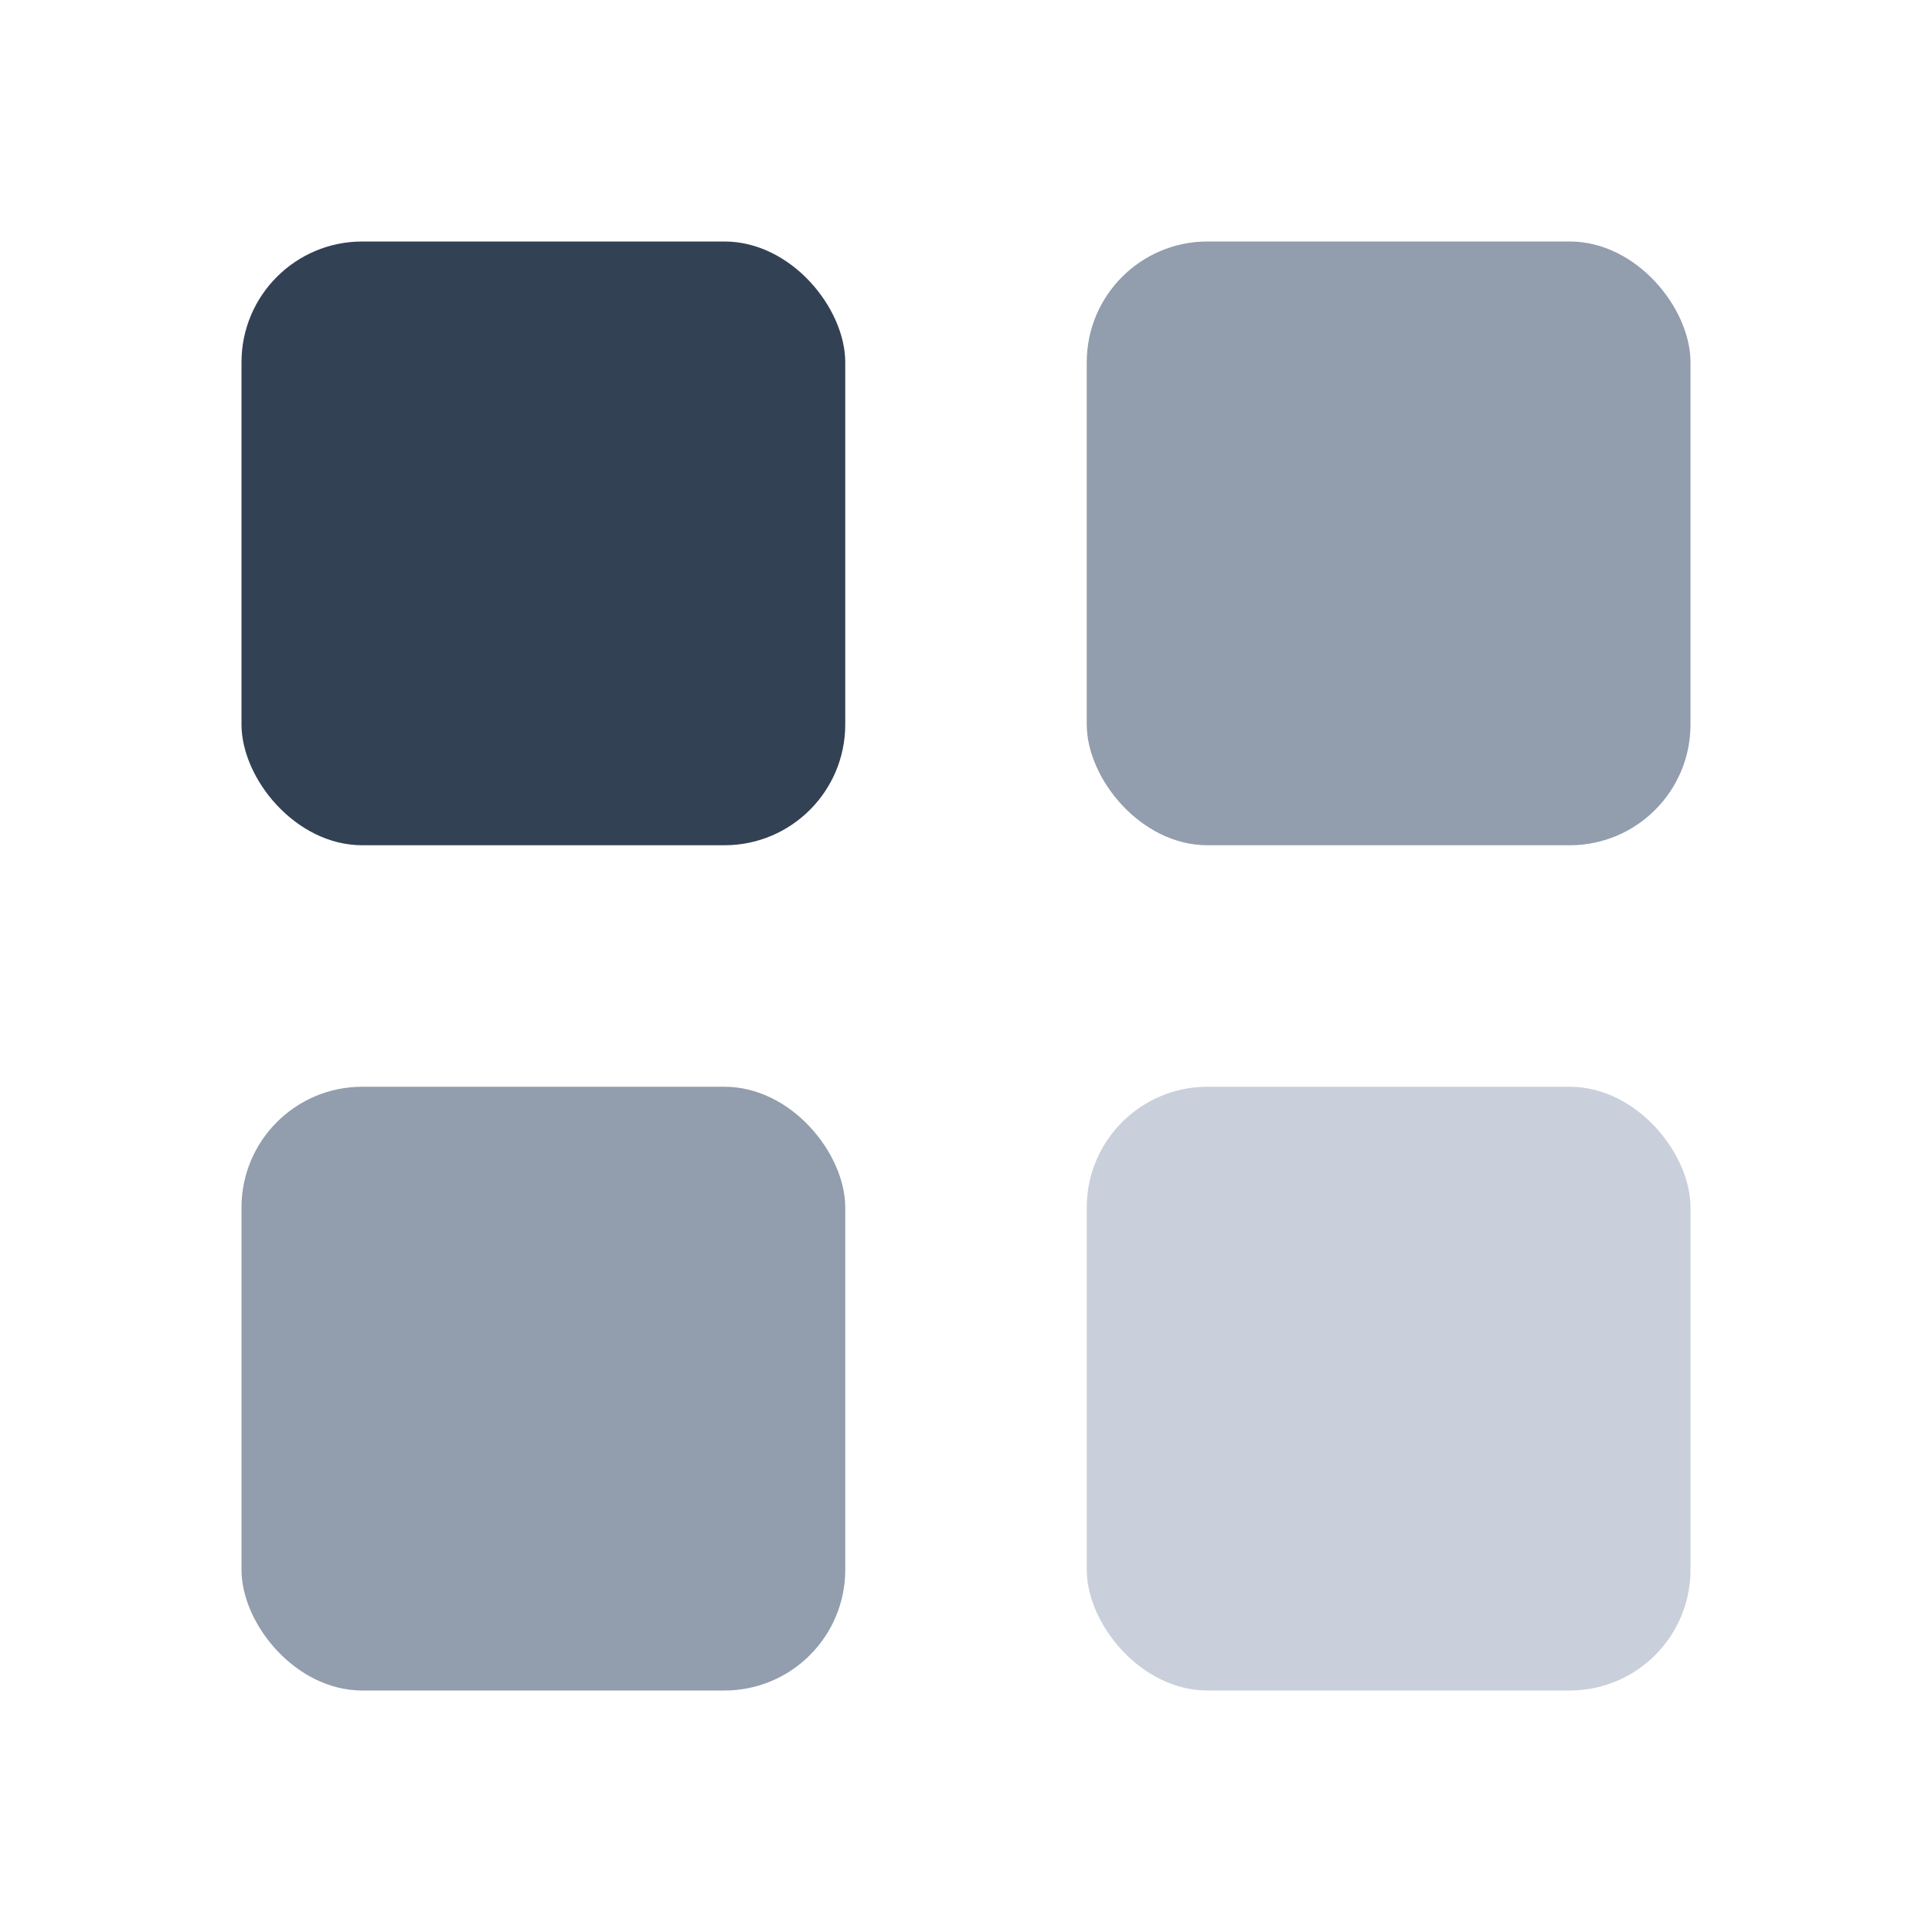 <svg width="32" height="32" viewBox="0 0 32 32" fill="none" xmlns="http://www.w3.org/2000/svg">
  <rect x="4" y="4" width="10" height="10" rx="2" fill="#334155" />
  <rect x="18" y="4" width="10" height="10" rx="2" fill="#64748b" opacity="0.7" />
  <rect x="4" y="18" width="10" height="10" rx="2" fill="#64748b" opacity="0.7" />
  <rect x="18" y="18" width="10" height="10" rx="2" fill="#94a3b8" opacity="0.5" />
</svg>

